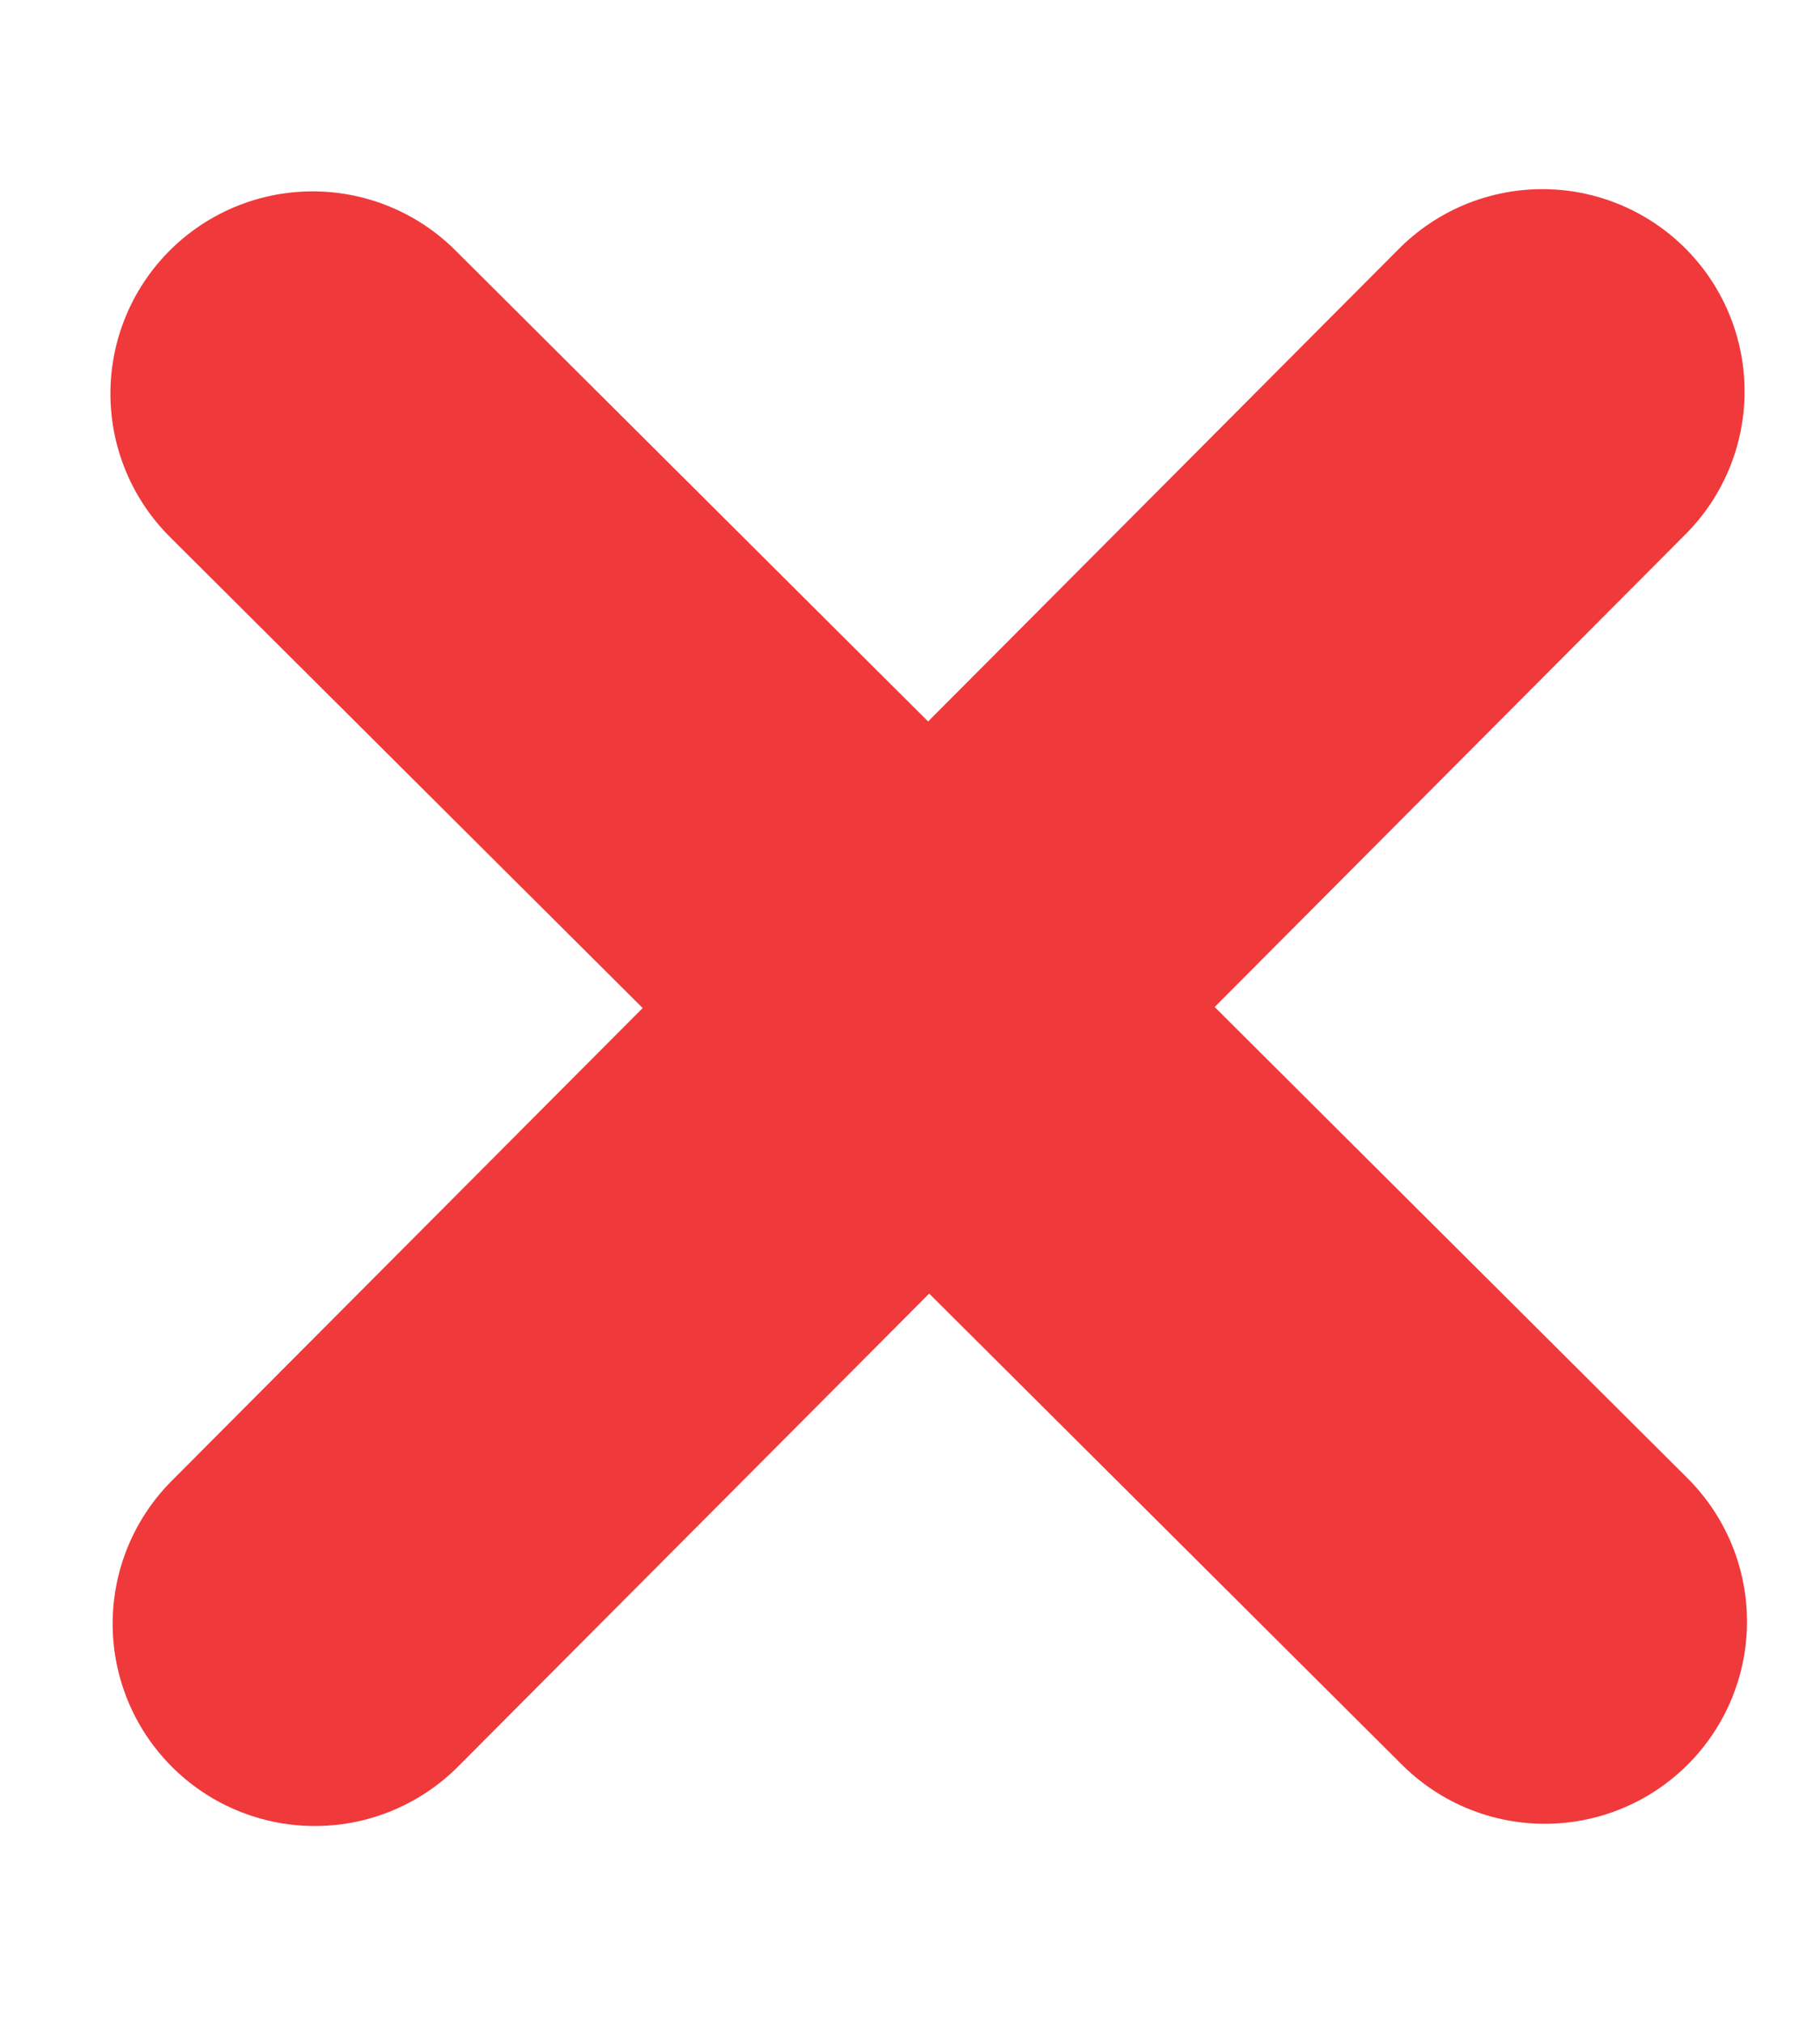 <svg width="9" height="10" viewBox="0 0 9 10" fill="none" xmlns="http://www.w3.org/2000/svg">
<path d="M1.557 8.027L7.627 1.935" stroke="#F0393B" stroke-width="2" stroke-linecap="round"/>
<path d="M1.546 1.946L7.639 8.016" stroke="#F0393B" stroke-width="2" stroke-linecap="round"/>
</svg>
